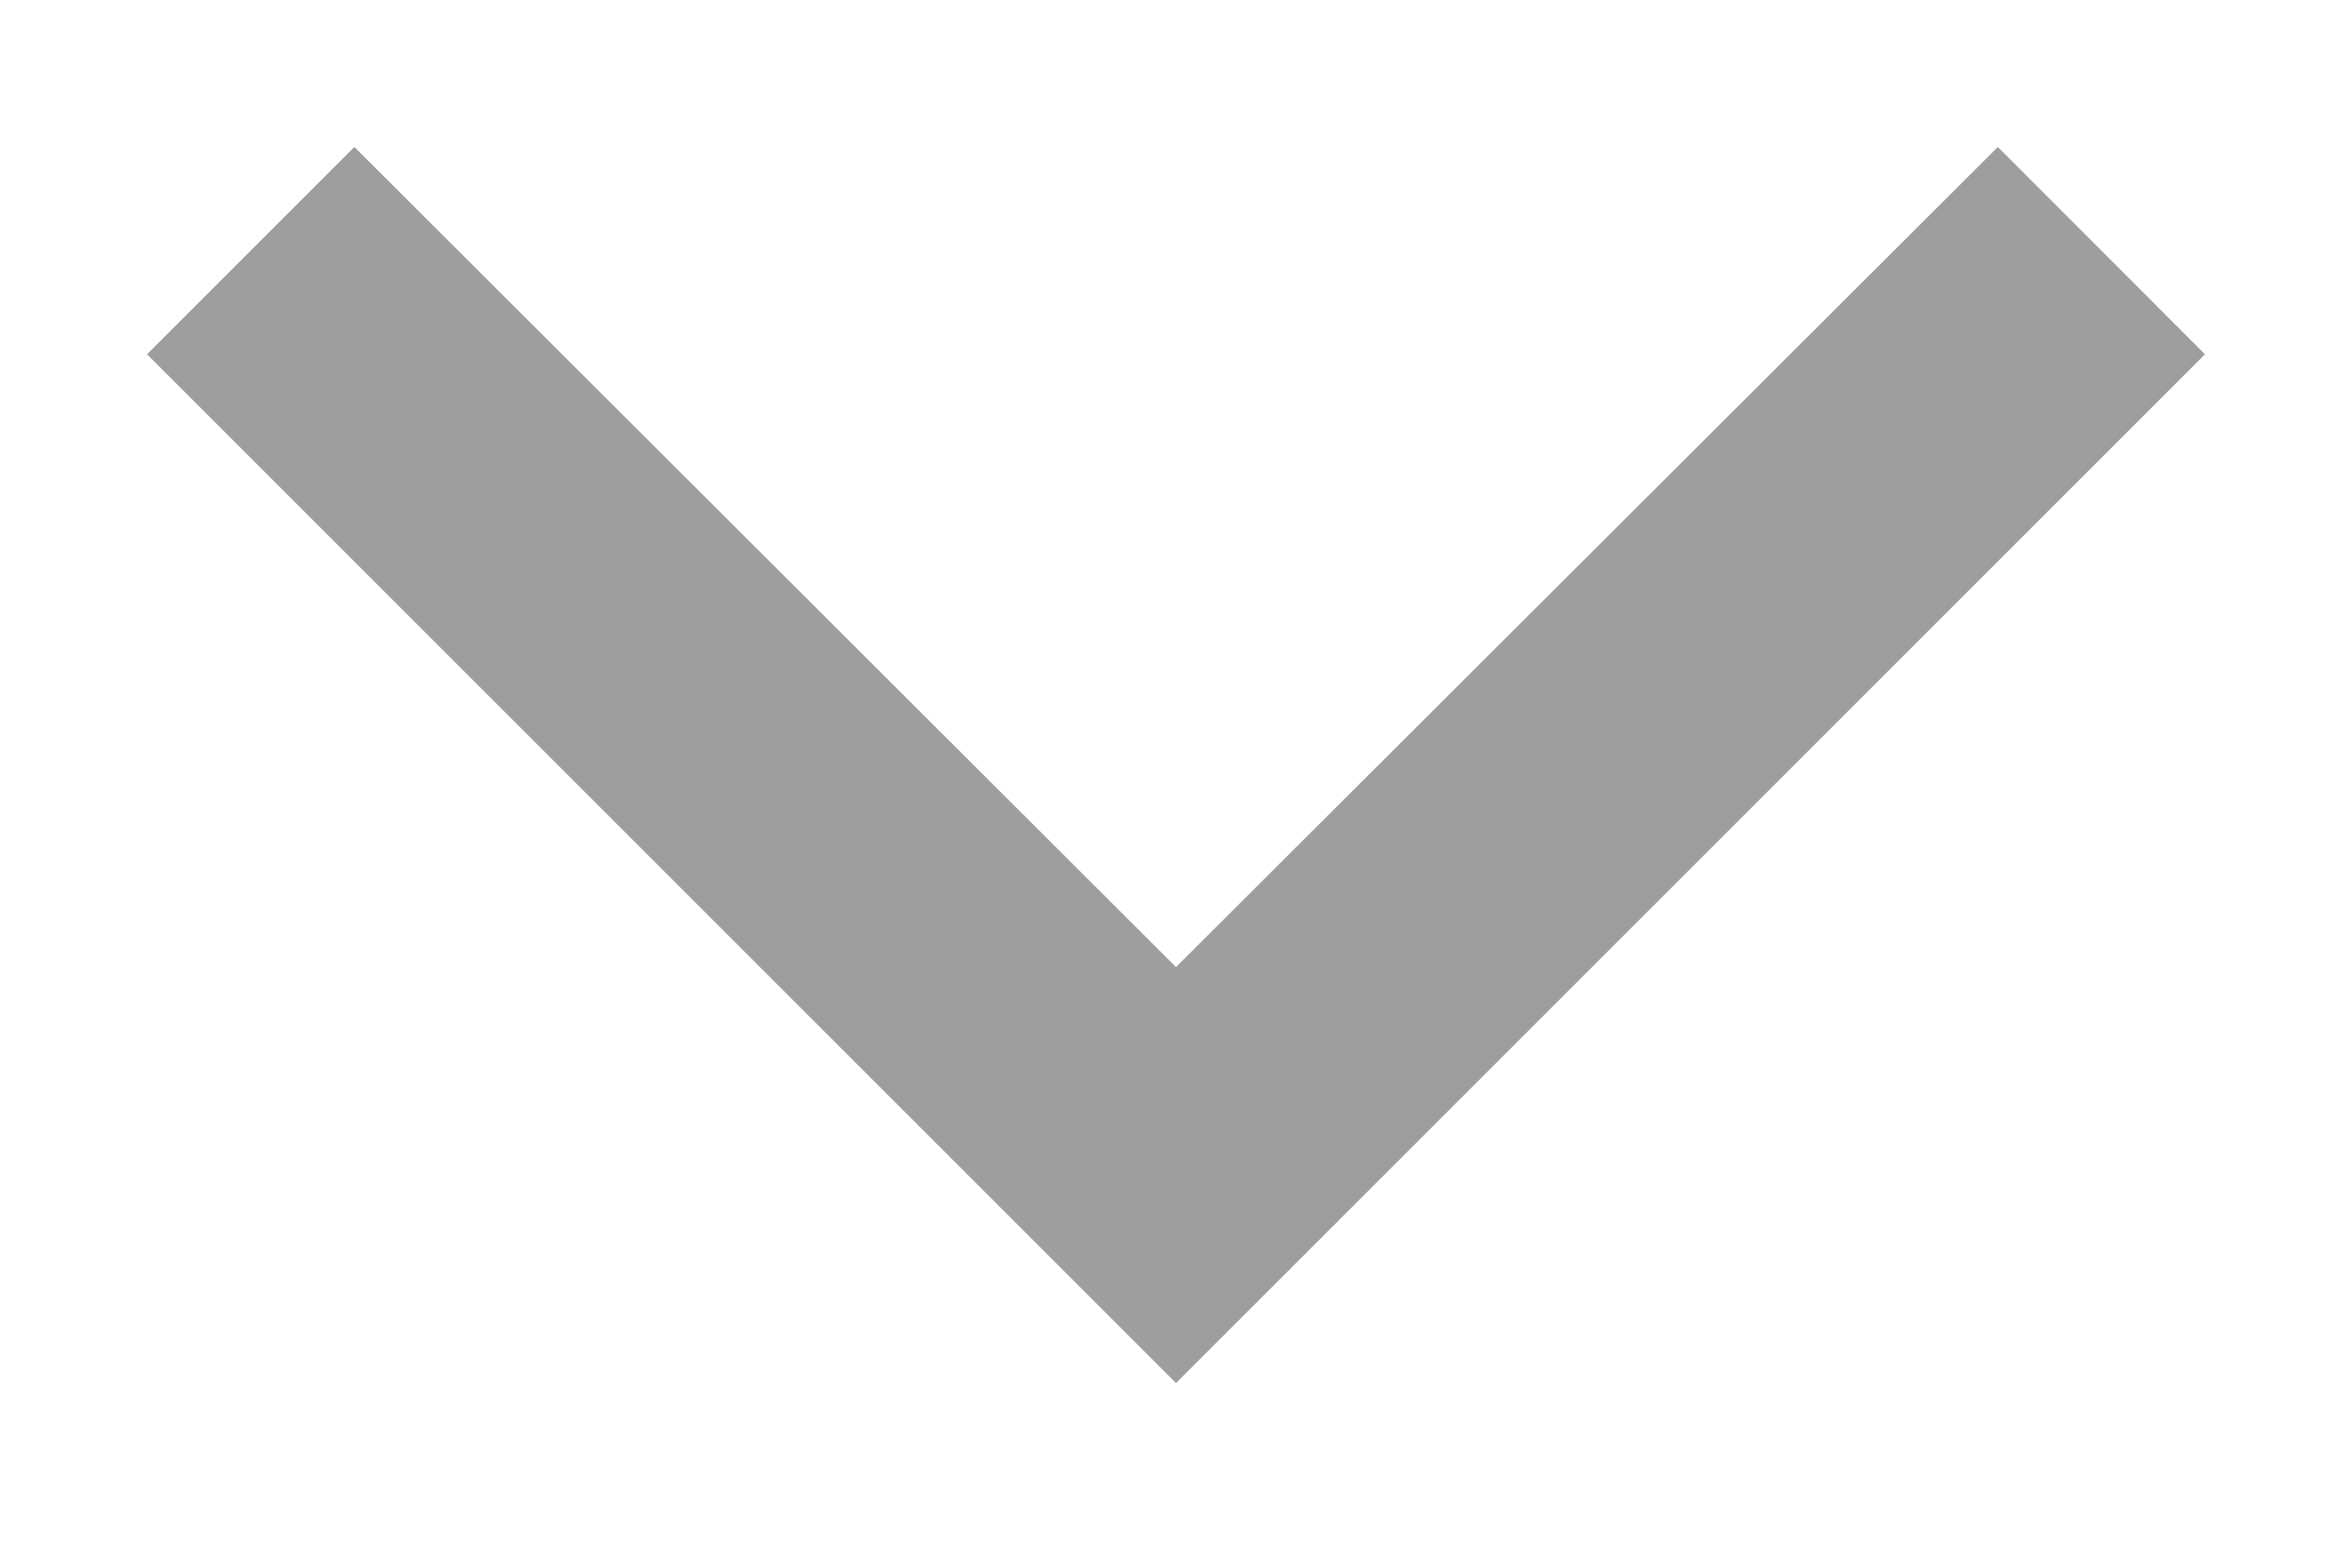 <svg width="12" height="8" viewBox="0 0 12 8" fill="none" xmlns="http://www.w3.org/2000/svg">
<path d="M1.808 0.75L6 4.935L10.193 0.75L11.25 1.808L6 7.058L0.75 1.808L1.808 0.75Z" fill="black" fill-opacity="0.38"/>
</svg>
